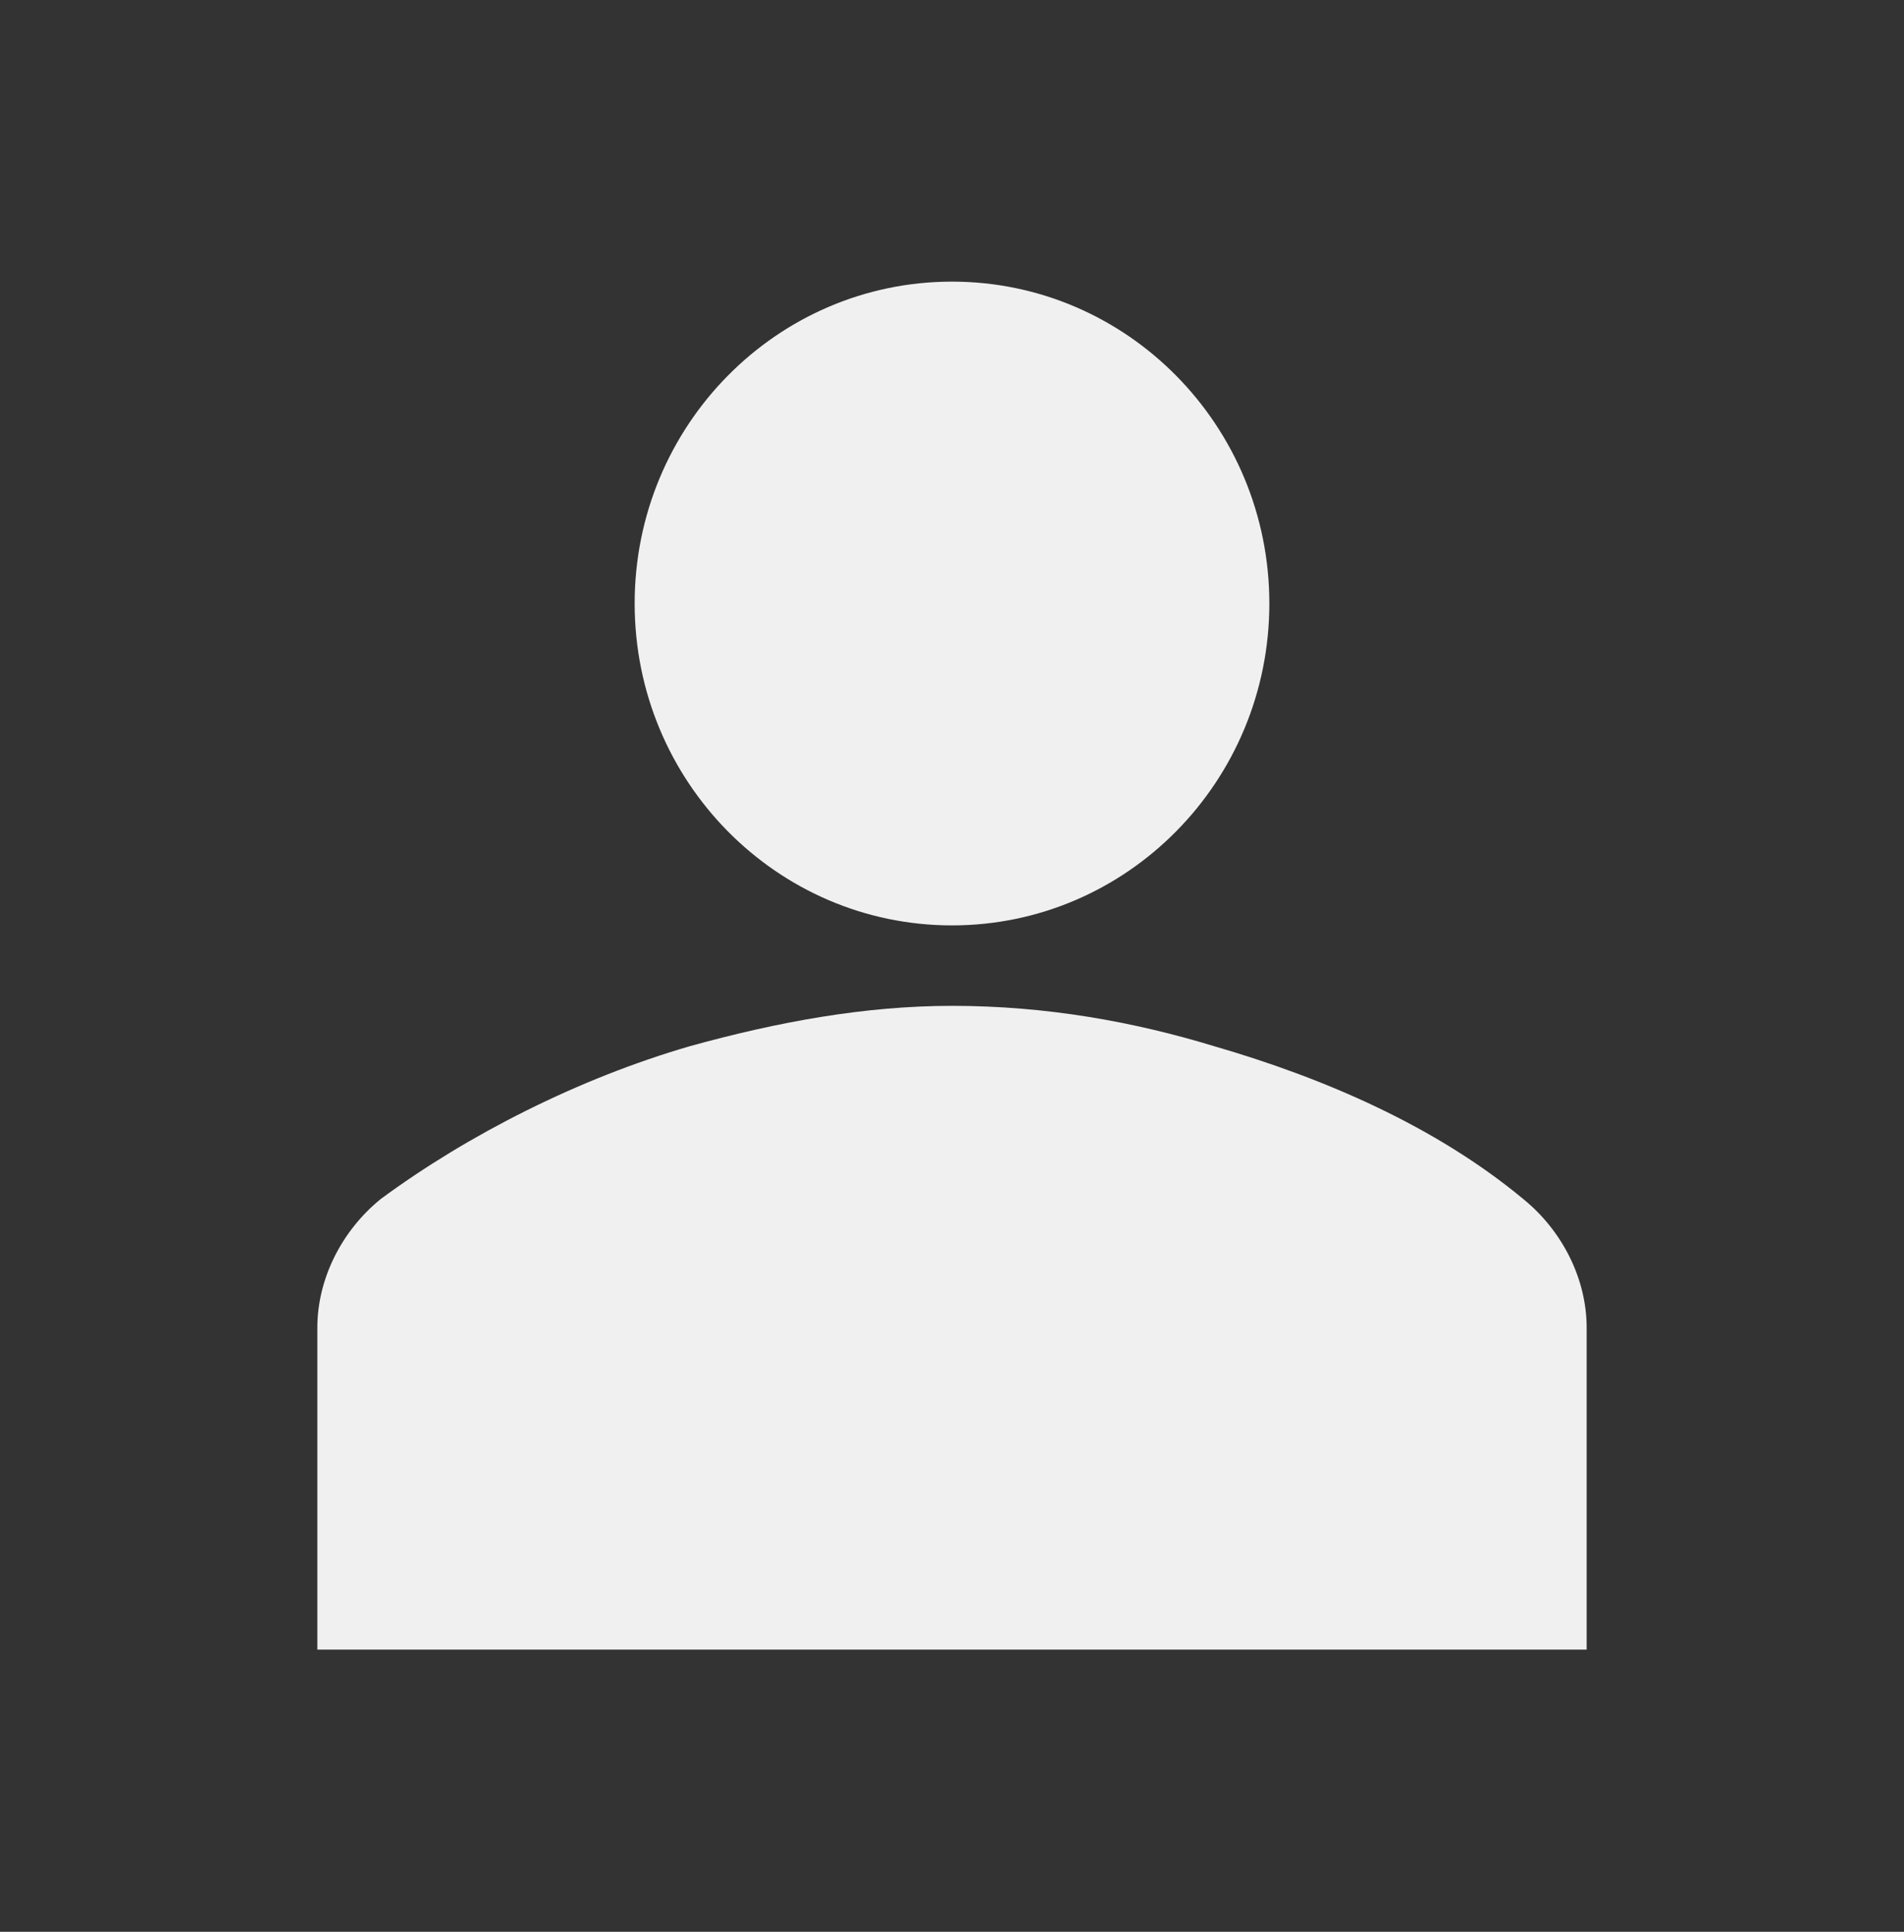 <svg width="70" height="71" xmlns="http://www.w3.org/2000/svg" xmlns:xlink="http://www.w3.org/1999/xlink" xml:space="preserve" overflow="hidden"><rect width="100%" height="100%" fill="#333333" stroke="none"/><g transform="translate(-1183 -34)"><path d="M46.667 21.875C46.667 28.318 41.443 33.542 35 33.542 28.557 33.542 23.333 28.318 23.333 21.875 23.333 15.432 28.557 10.208 35 10.208 41.443 10.208 46.667 15.432 46.667 21.875Z" fill="#F0F0F0" transform="matrix(1 0 0 1.014 1183 34)"/><path d="M58.333 59.792 58.333 48.125C58.333 46.375 57.458 44.625 56 43.458 52.792 40.833 48.708 39.083 44.625 37.917 41.708 37.042 38.5 36.458 35 36.458 31.792 36.458 28.583 37.042 25.375 37.917 21.292 39.083 17.208 41.125 14 43.458 12.542 44.625 11.667 46.375 11.667 48.125L11.667 59.792 58.333 59.792Z" fill="#F0F0F0" transform="matrix(1 0 0 1.014 1183 34)"/></g></svg>